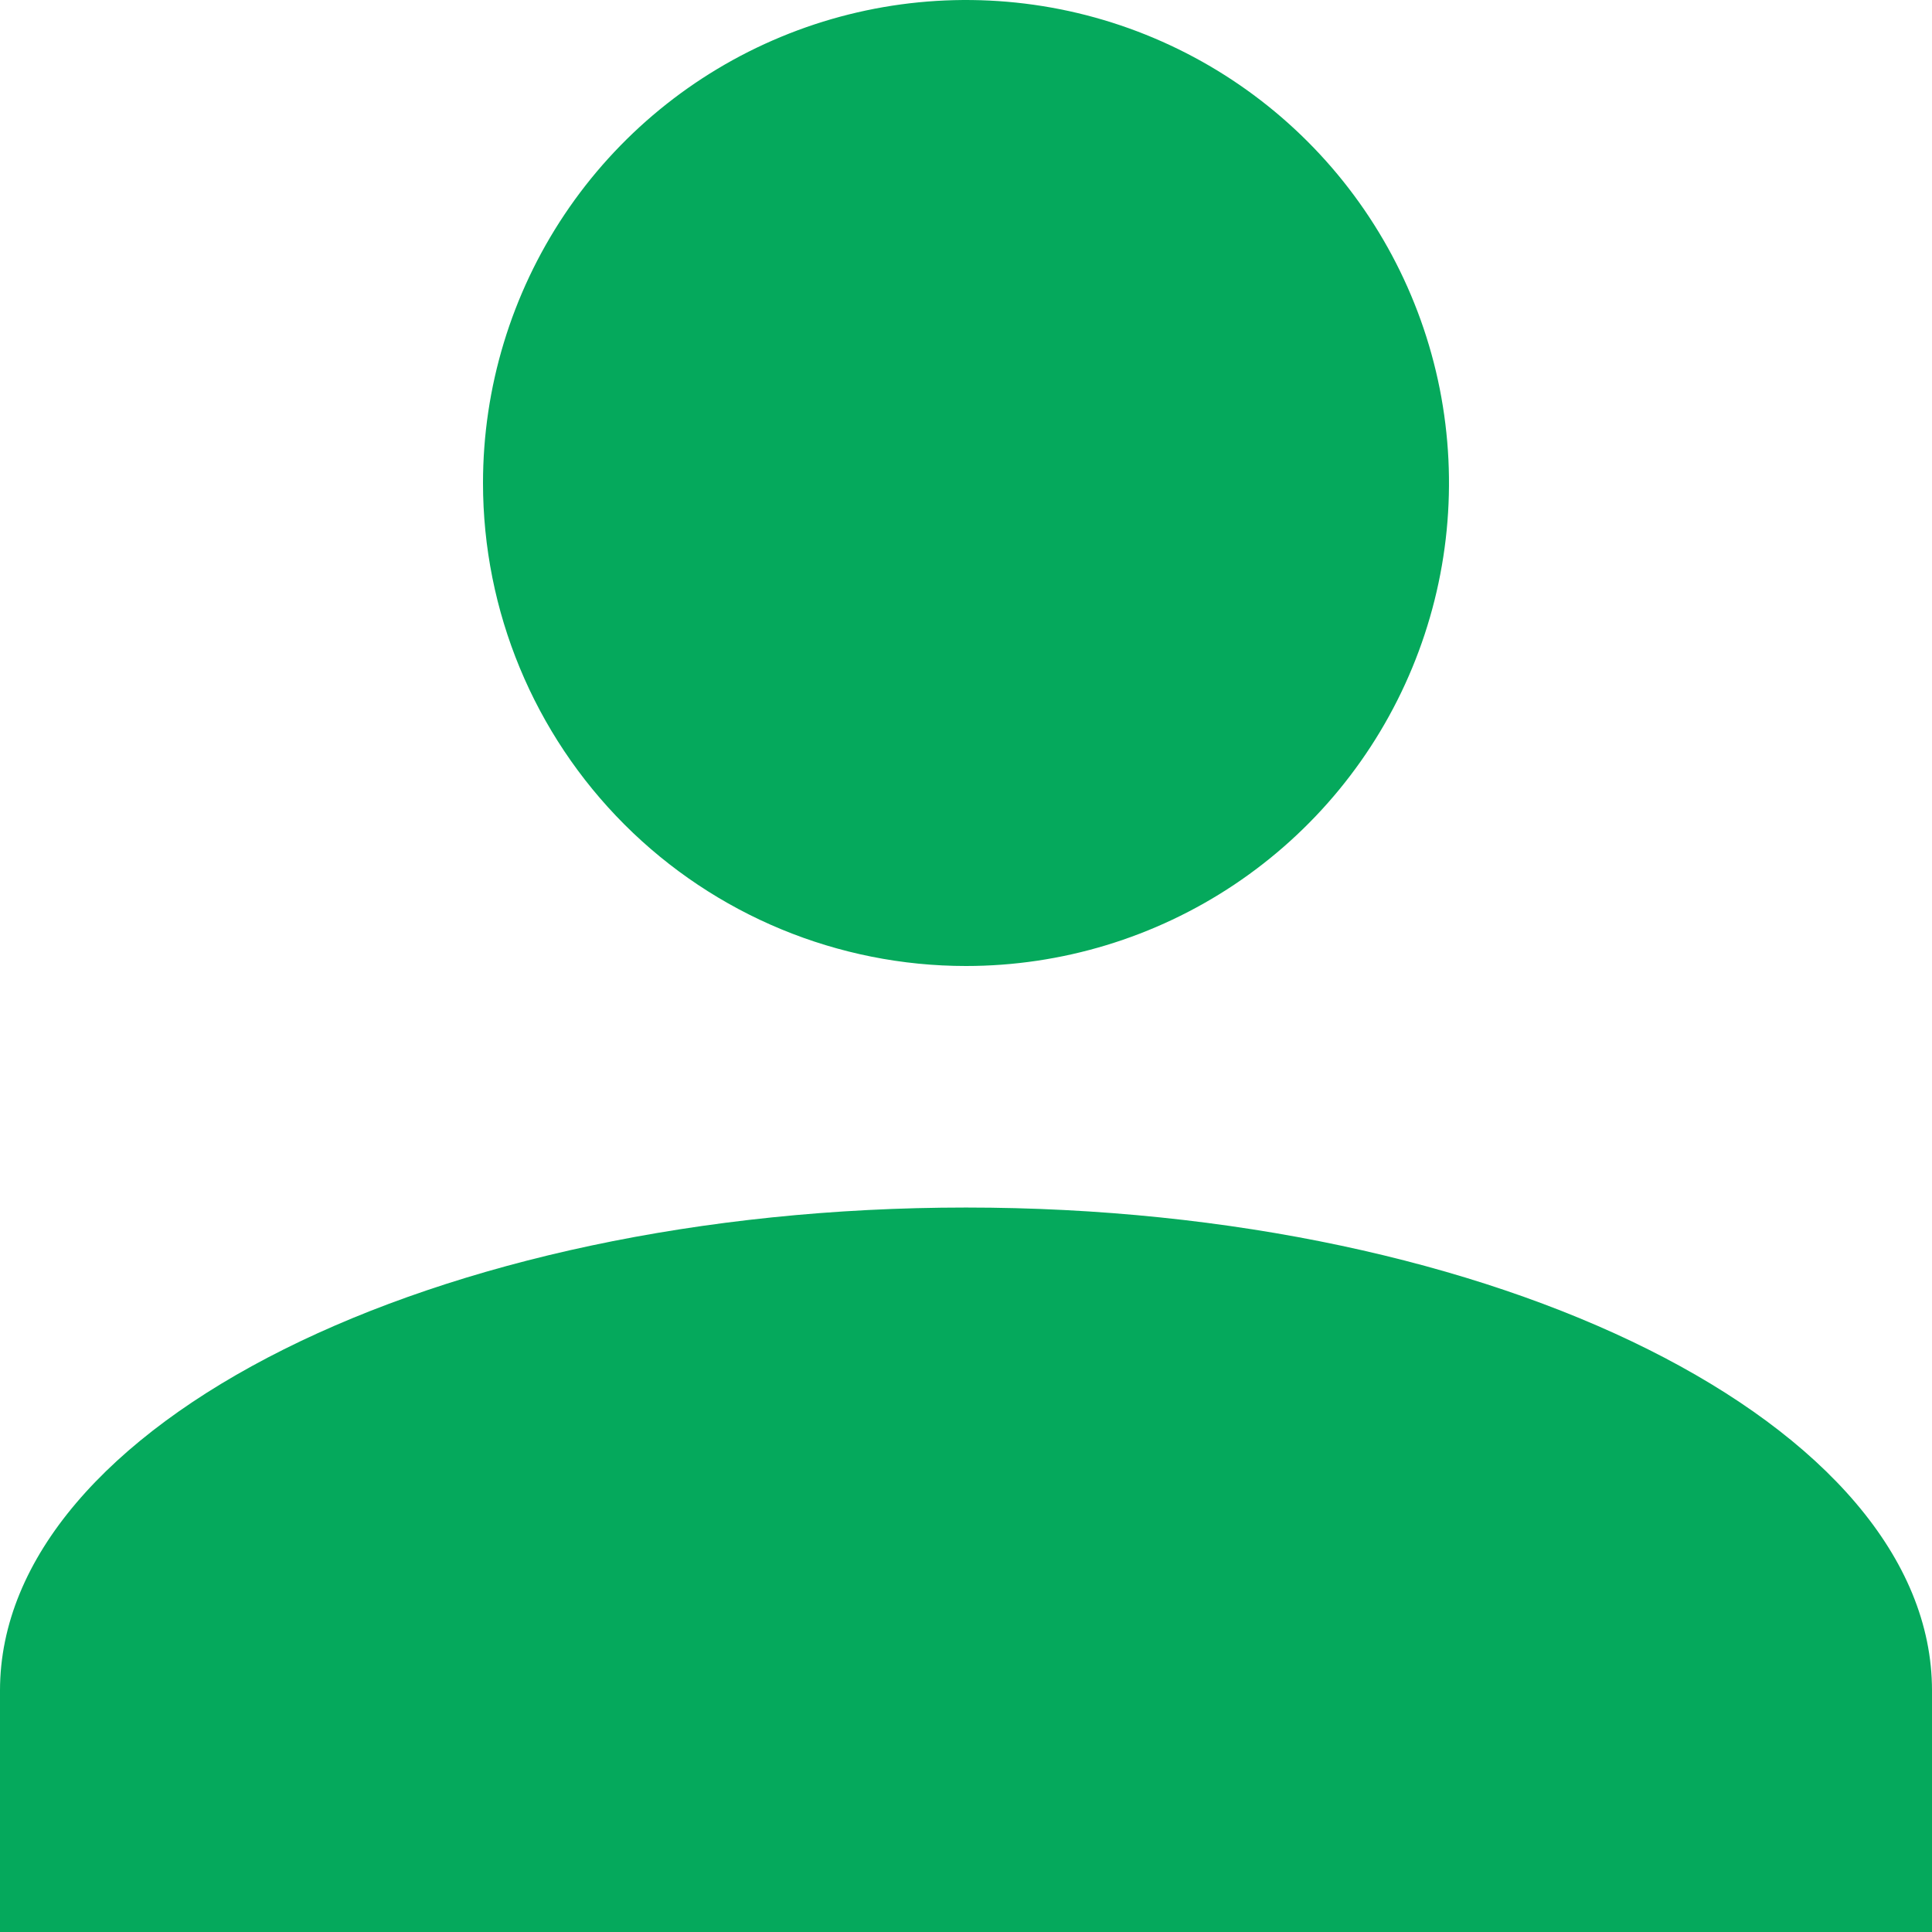 <svg width="54" height="54" viewBox="0 0 54 54" fill="none" xmlns="http://www.w3.org/2000/svg">
<path d="M0 54V47.251C0 39.824 12.15 33.751 27 33.751C41.85 33.751 54 39.826 54 47.251V54H0ZM13.5 13.5C13.5 10.83 14.292 8.22 15.775 6C17.259 3.78 19.367 2.049 21.834 1.028C24.301 0.006 27.015 -0.261 29.634 0.259C32.252 0.78 34.658 2.066 36.546 3.954C38.434 5.842 39.72 8.248 40.241 10.866C40.761 13.485 40.494 16.199 39.472 18.666C38.451 21.133 36.72 23.241 34.5 24.725C32.28 26.208 29.67 27 27 27C23.42 27 19.986 25.578 17.454 23.046C14.922 20.514 13.5 17.08 13.5 13.5Z" fill="#05A95C"/>
</svg>
